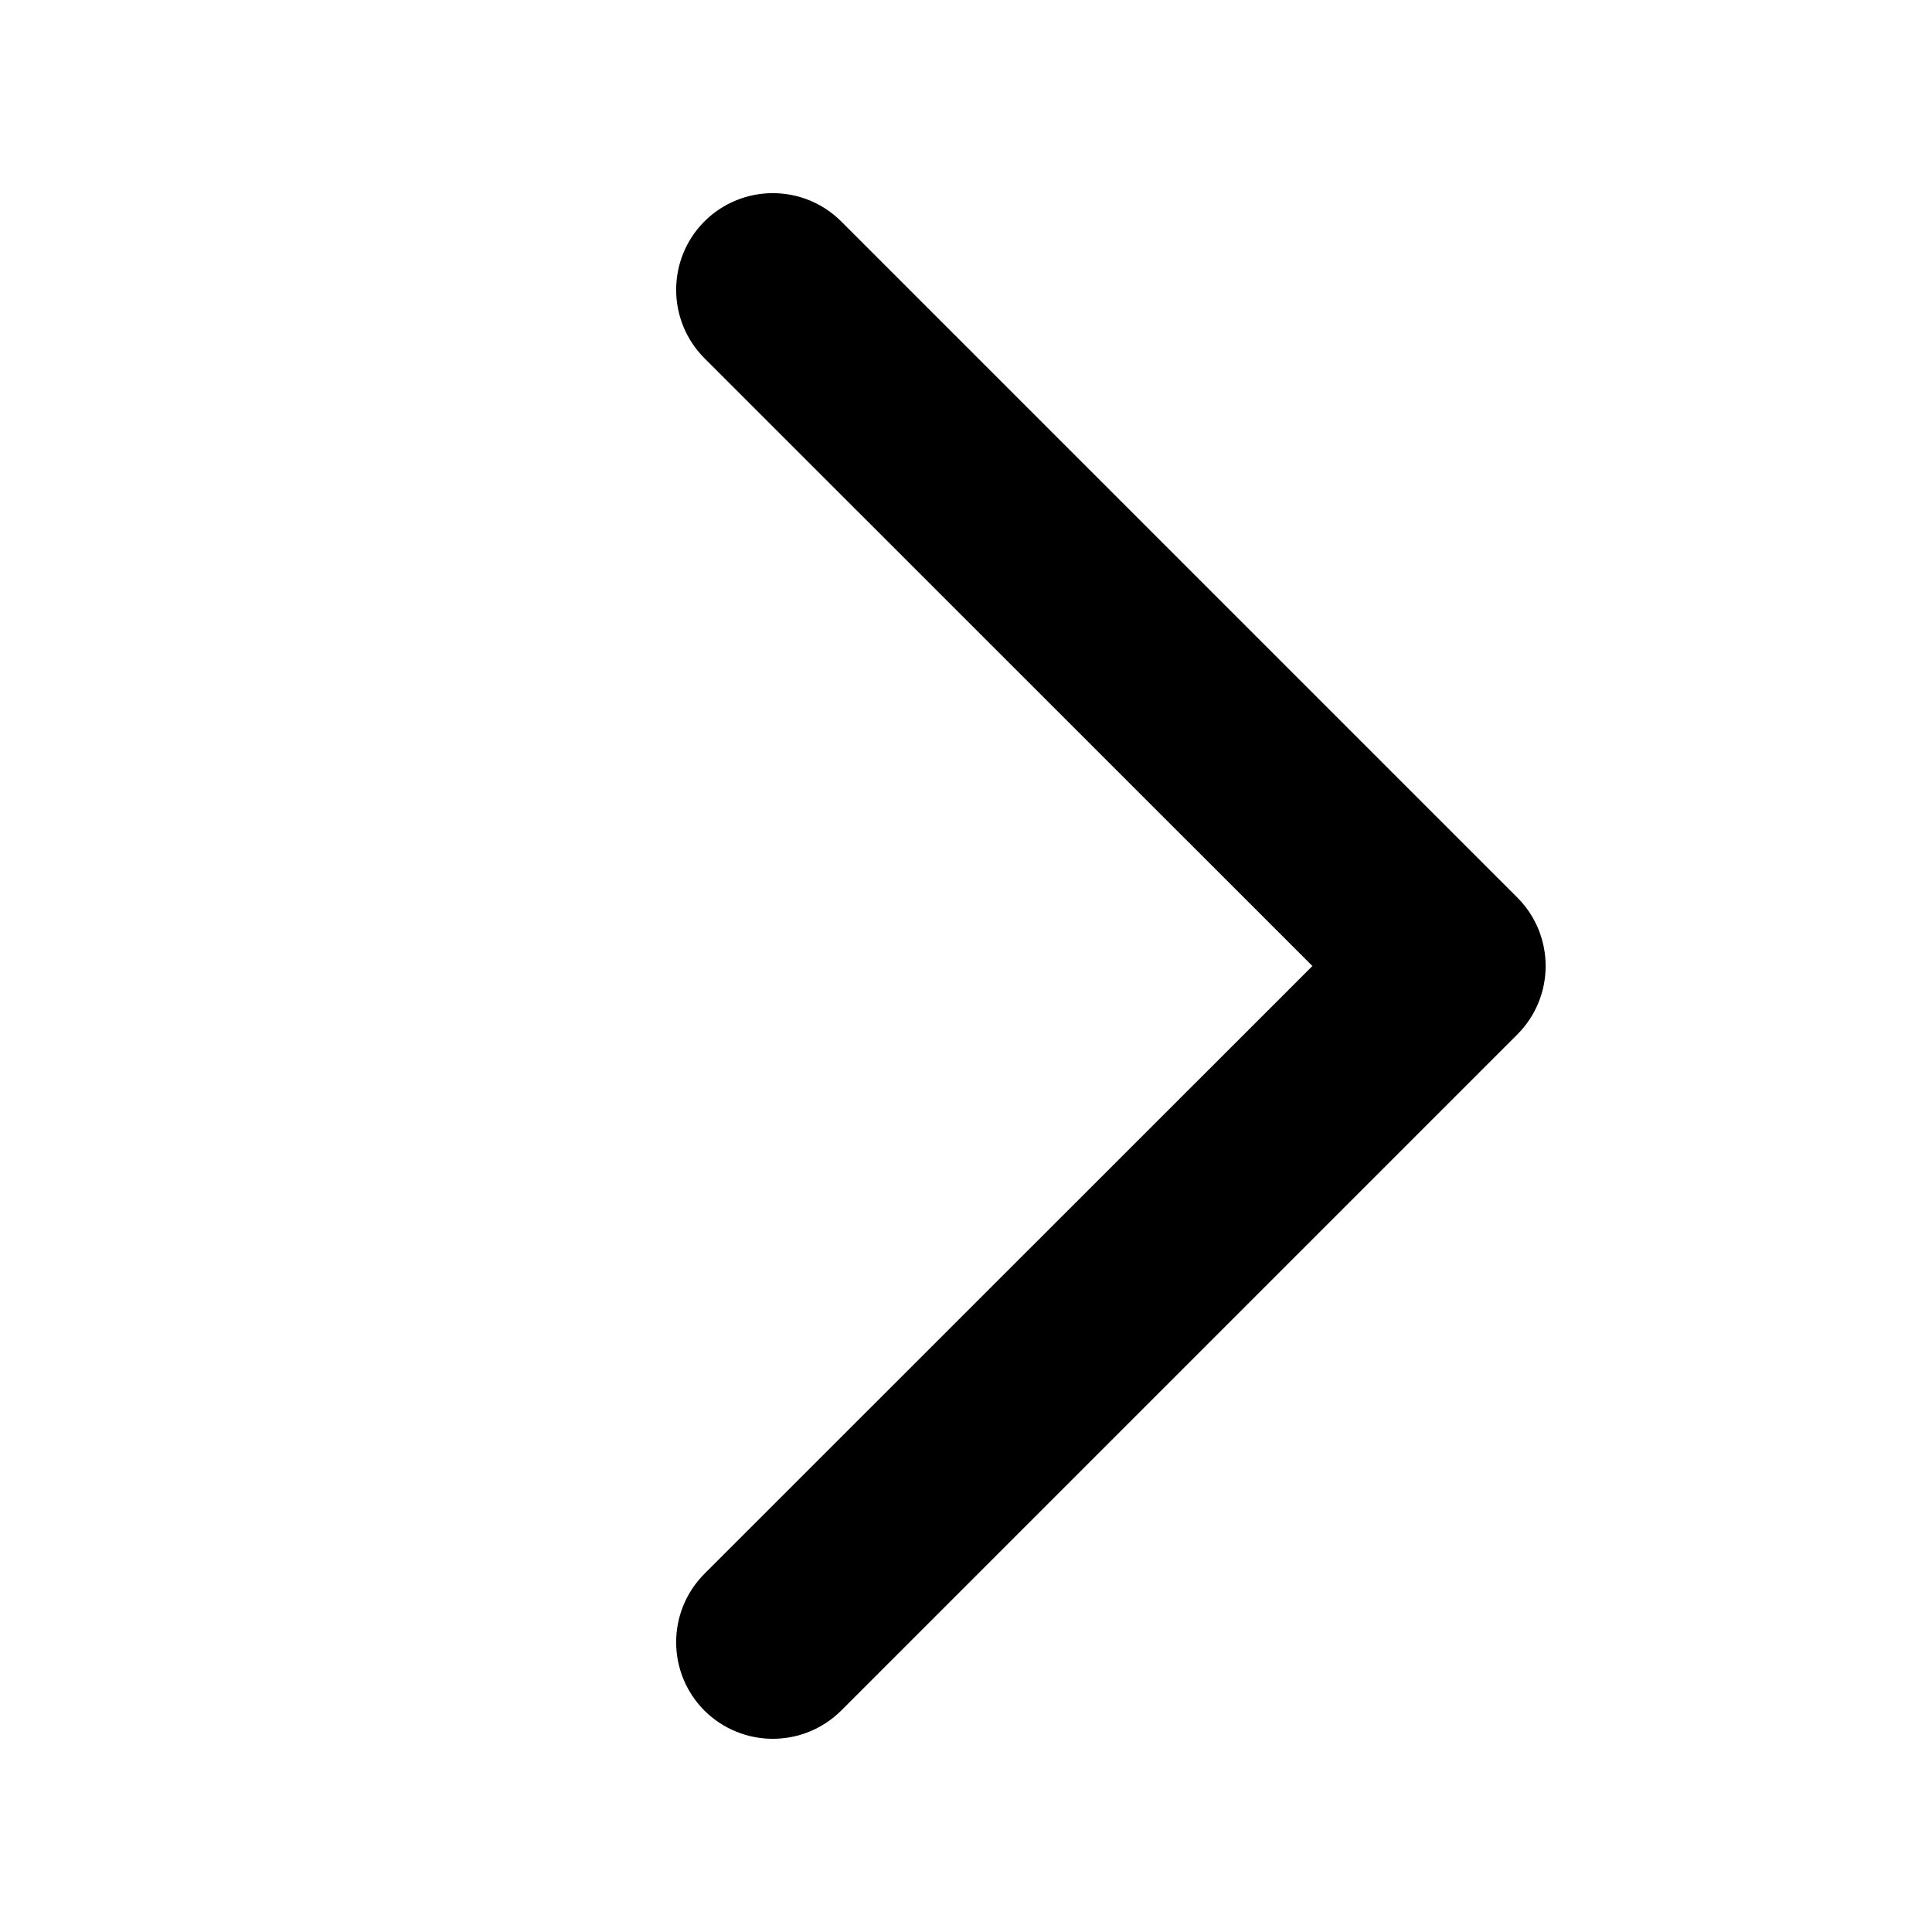<svg width="10" height="10" viewBox="0 0 10 10" xmlns="http://www.w3.org/2000/svg"><title>navigation/arrow-right-optical_10</title><path d="M4 9c.128 0 .256-.049.354-.146l3.5-3.5c.195-.196.195-.512 0-.708l-3.5-3.5c-.196-.195-.512-.195-.708 0-.195.196-.195.512 0 .708l3.147 3.146-3.147 3.146c-.195.196-.195.512 0 .708.098.097.226.146.354.146" fill="#000" fill-rule="evenodd"/></svg>